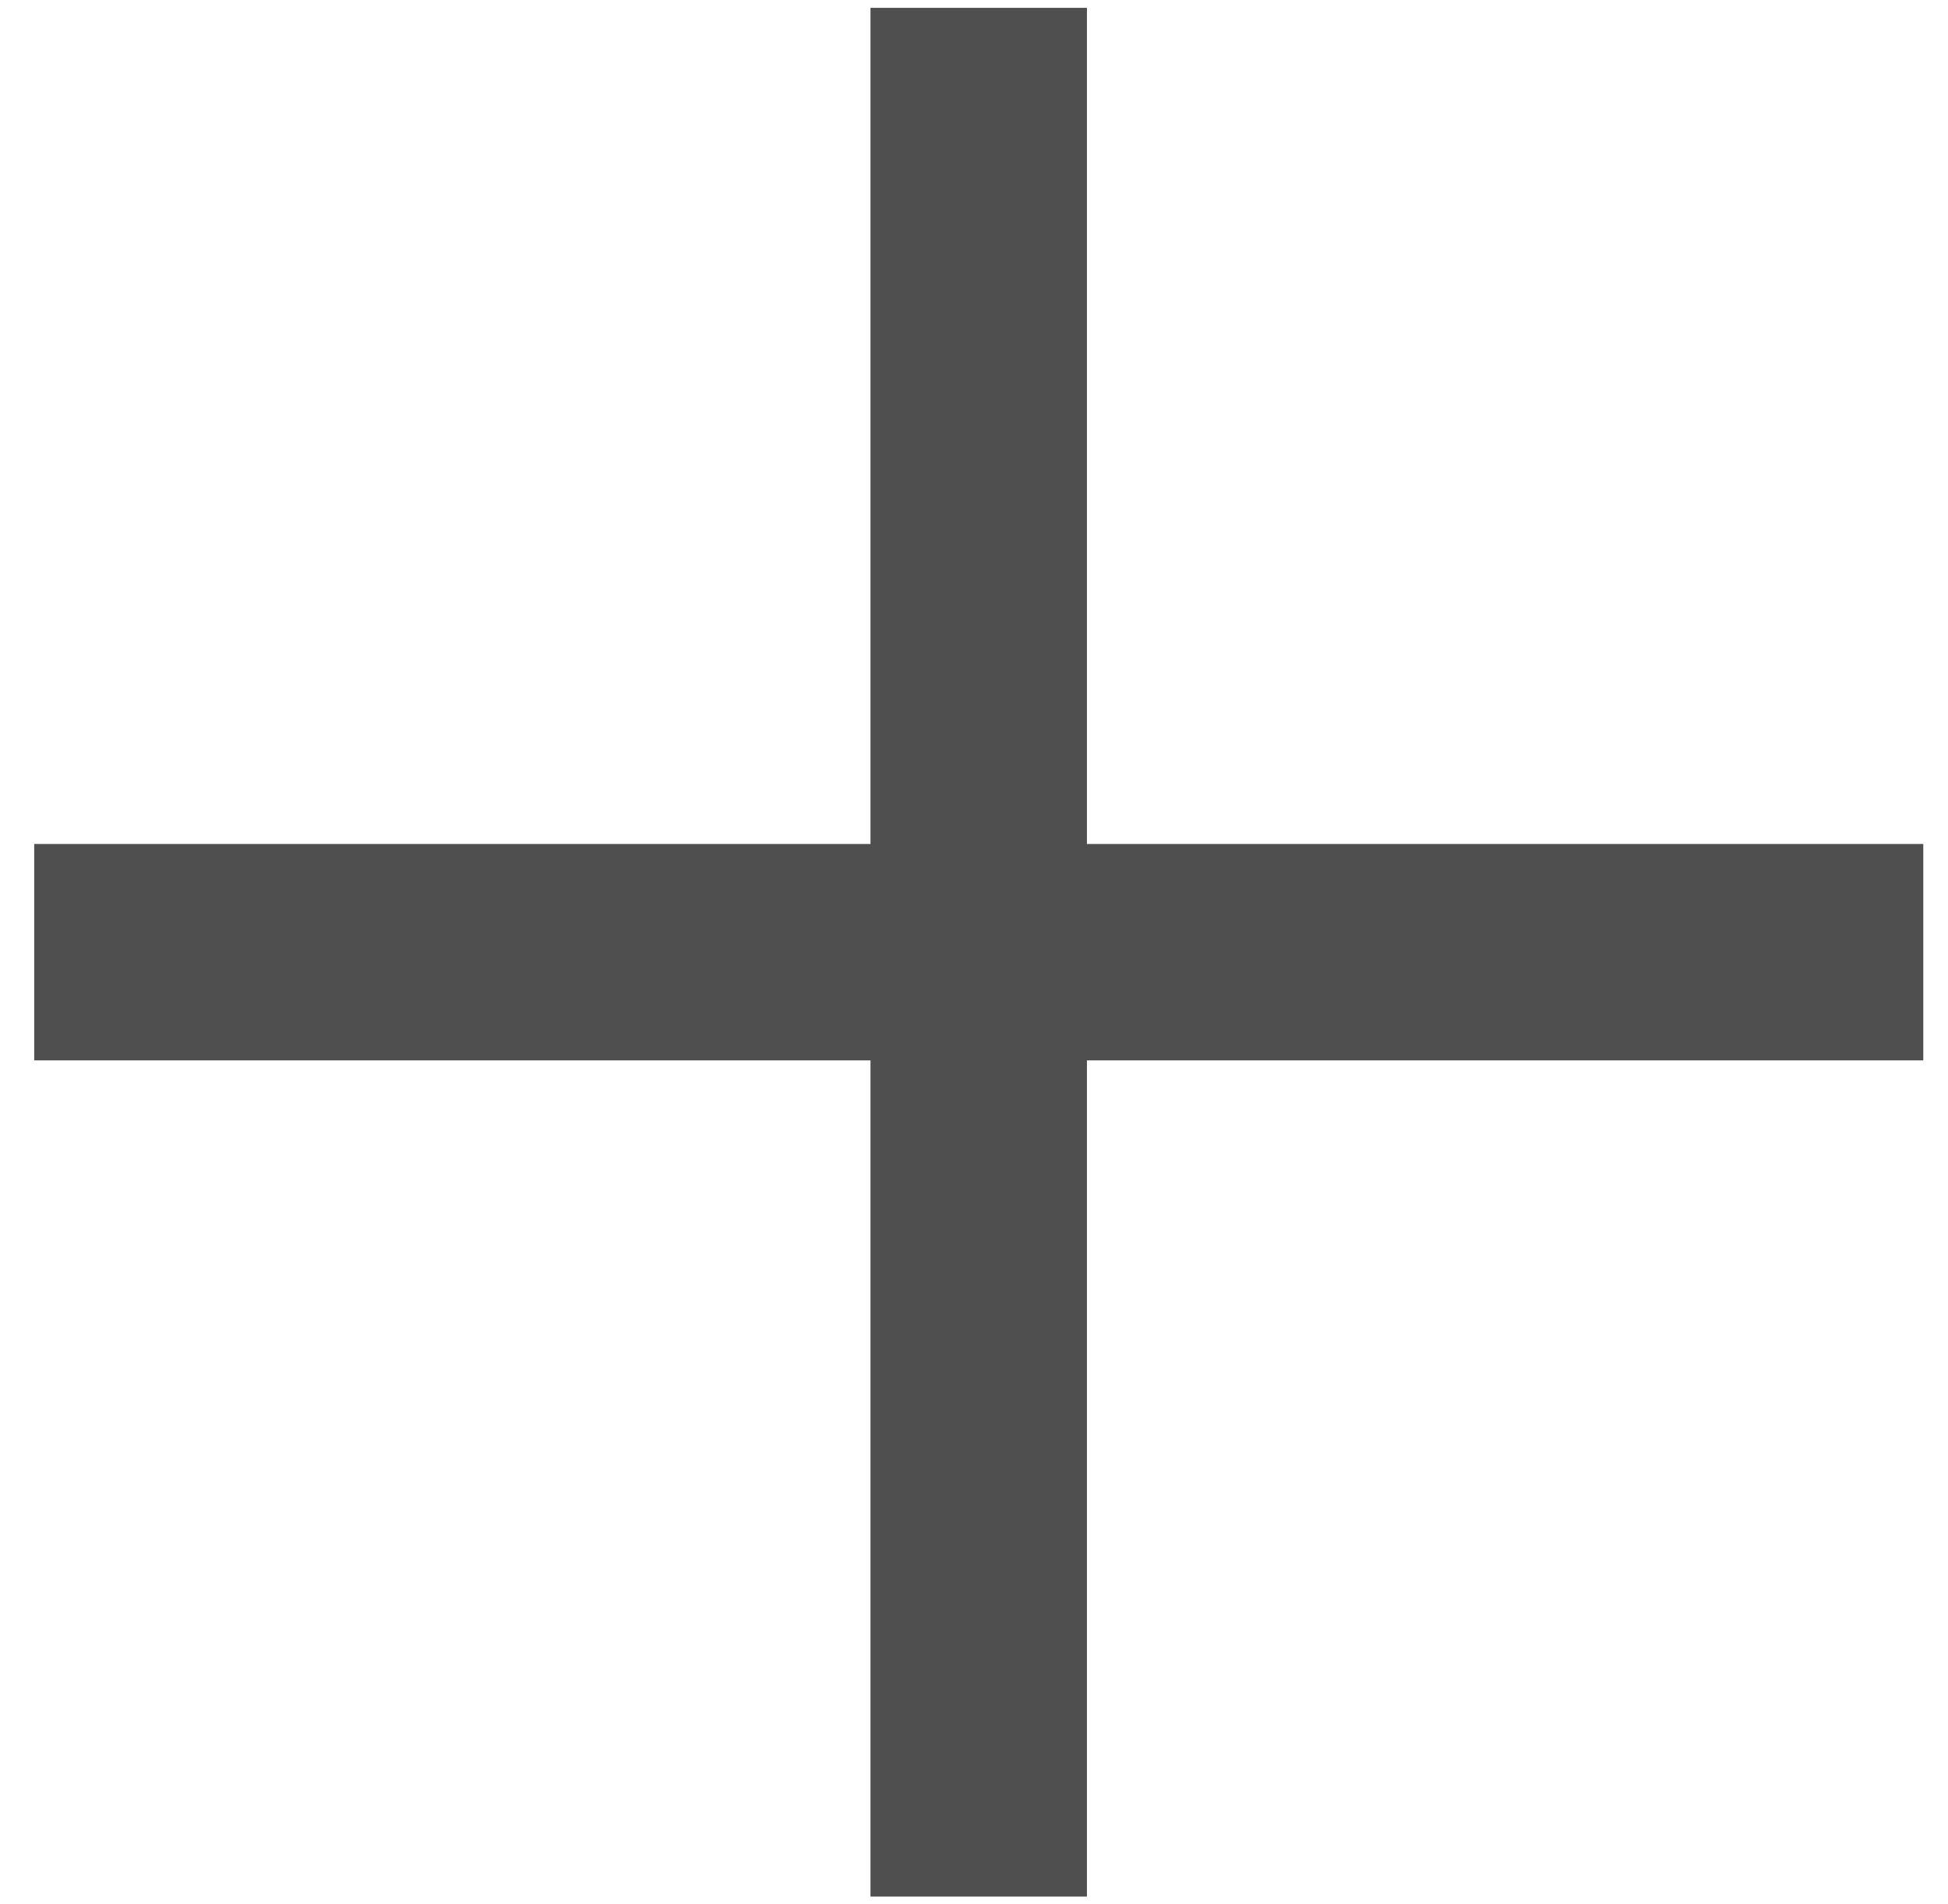 <svg width="45" height="44" viewBox="0 0 45 44" fill="none" xmlns="http://www.w3.org/2000/svg">
<path d="M0.79 22H44.429M22.609 0.181V43.82" stroke="#4F4F4F" stroke-width="5" stroke-linejoin="round"/>
</svg>
